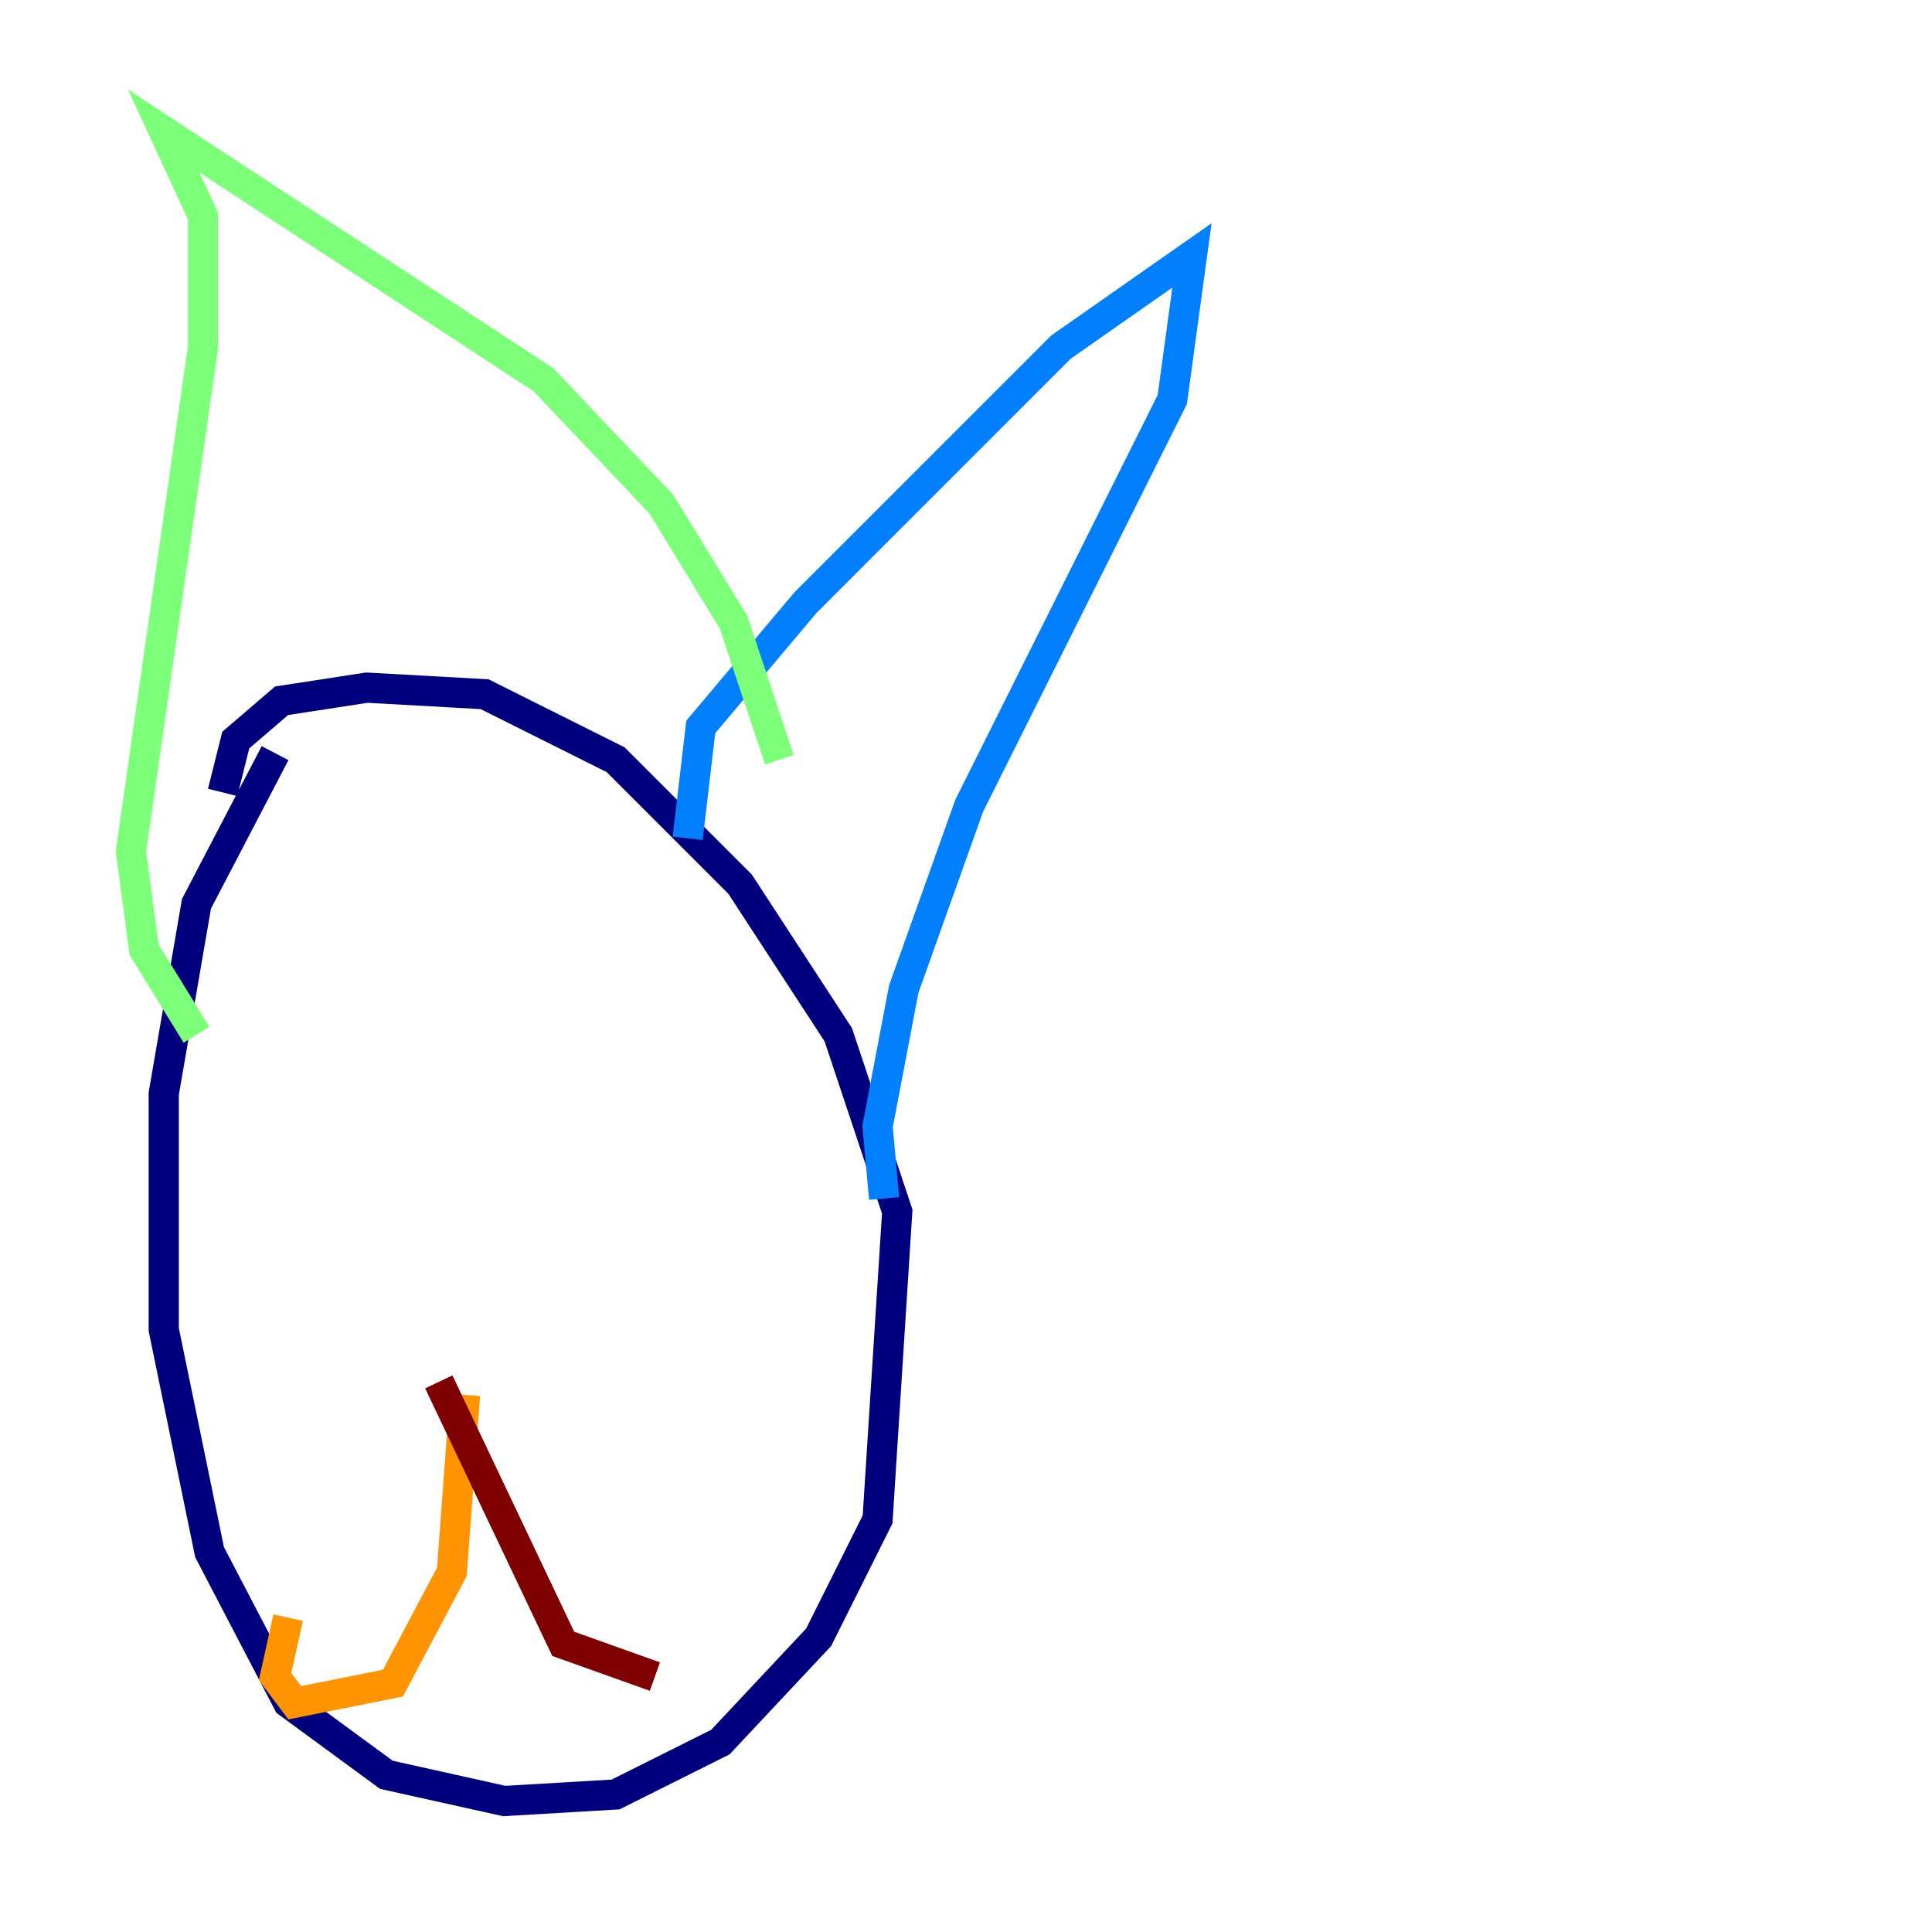 <?xml version="1.0" encoding="utf-8" ?>
<svg baseProfile="tiny" height="128" version="1.2" viewBox="0,0,128,128" width="128" xmlns="http://www.w3.org/2000/svg" xmlns:ev="http://www.w3.org/2001/xml-events" xmlns:xlink="http://www.w3.org/1999/xlink"><defs /><polyline fill="none" points="18.224,49.898 13.017,59.878 10.848,72.461 10.848,88.081 13.885,102.834 19.091,112.814 25.6,117.586 33.41,119.322 40.786,118.888 47.729,115.417 54.237,108.475 58.142,100.664 59.444,80.271 55.539,68.556 49.031,58.576 40.786,50.332 32.108,45.993 24.298,45.559 18.658,46.427 15.62,49.031 14.752,52.502" stroke="#00007f" stroke-width="2" /><polyline fill="none" points="45.559,55.539 46.427,48.163 53.37,39.919 70.291,22.997 78.969,16.922 77.668,26.468 64.217,53.37 59.878,65.519 58.142,74.63 58.576,79.403" stroke="#0080ff" stroke-width="2" /><polyline fill="none" points="13.017,68.556 9.546,62.915 8.678,56.407 13.451,22.997 13.451,14.319 10.848,8.678 36.014,25.166 43.824,33.41 48.597,41.22 51.634,50.332" stroke="#7cff79" stroke-width="2" /><polyline fill="none" points="30.807,92.42 29.939,104.136 26.034,111.512 19.525,112.814 18.224,111.078 19.091,107.173" stroke="#ff9400" stroke-width="2" /><polyline fill="none" points="29.071,91.552 37.315,108.909 43.39,111.078" stroke="#7f0000" stroke-width="2" /></svg>